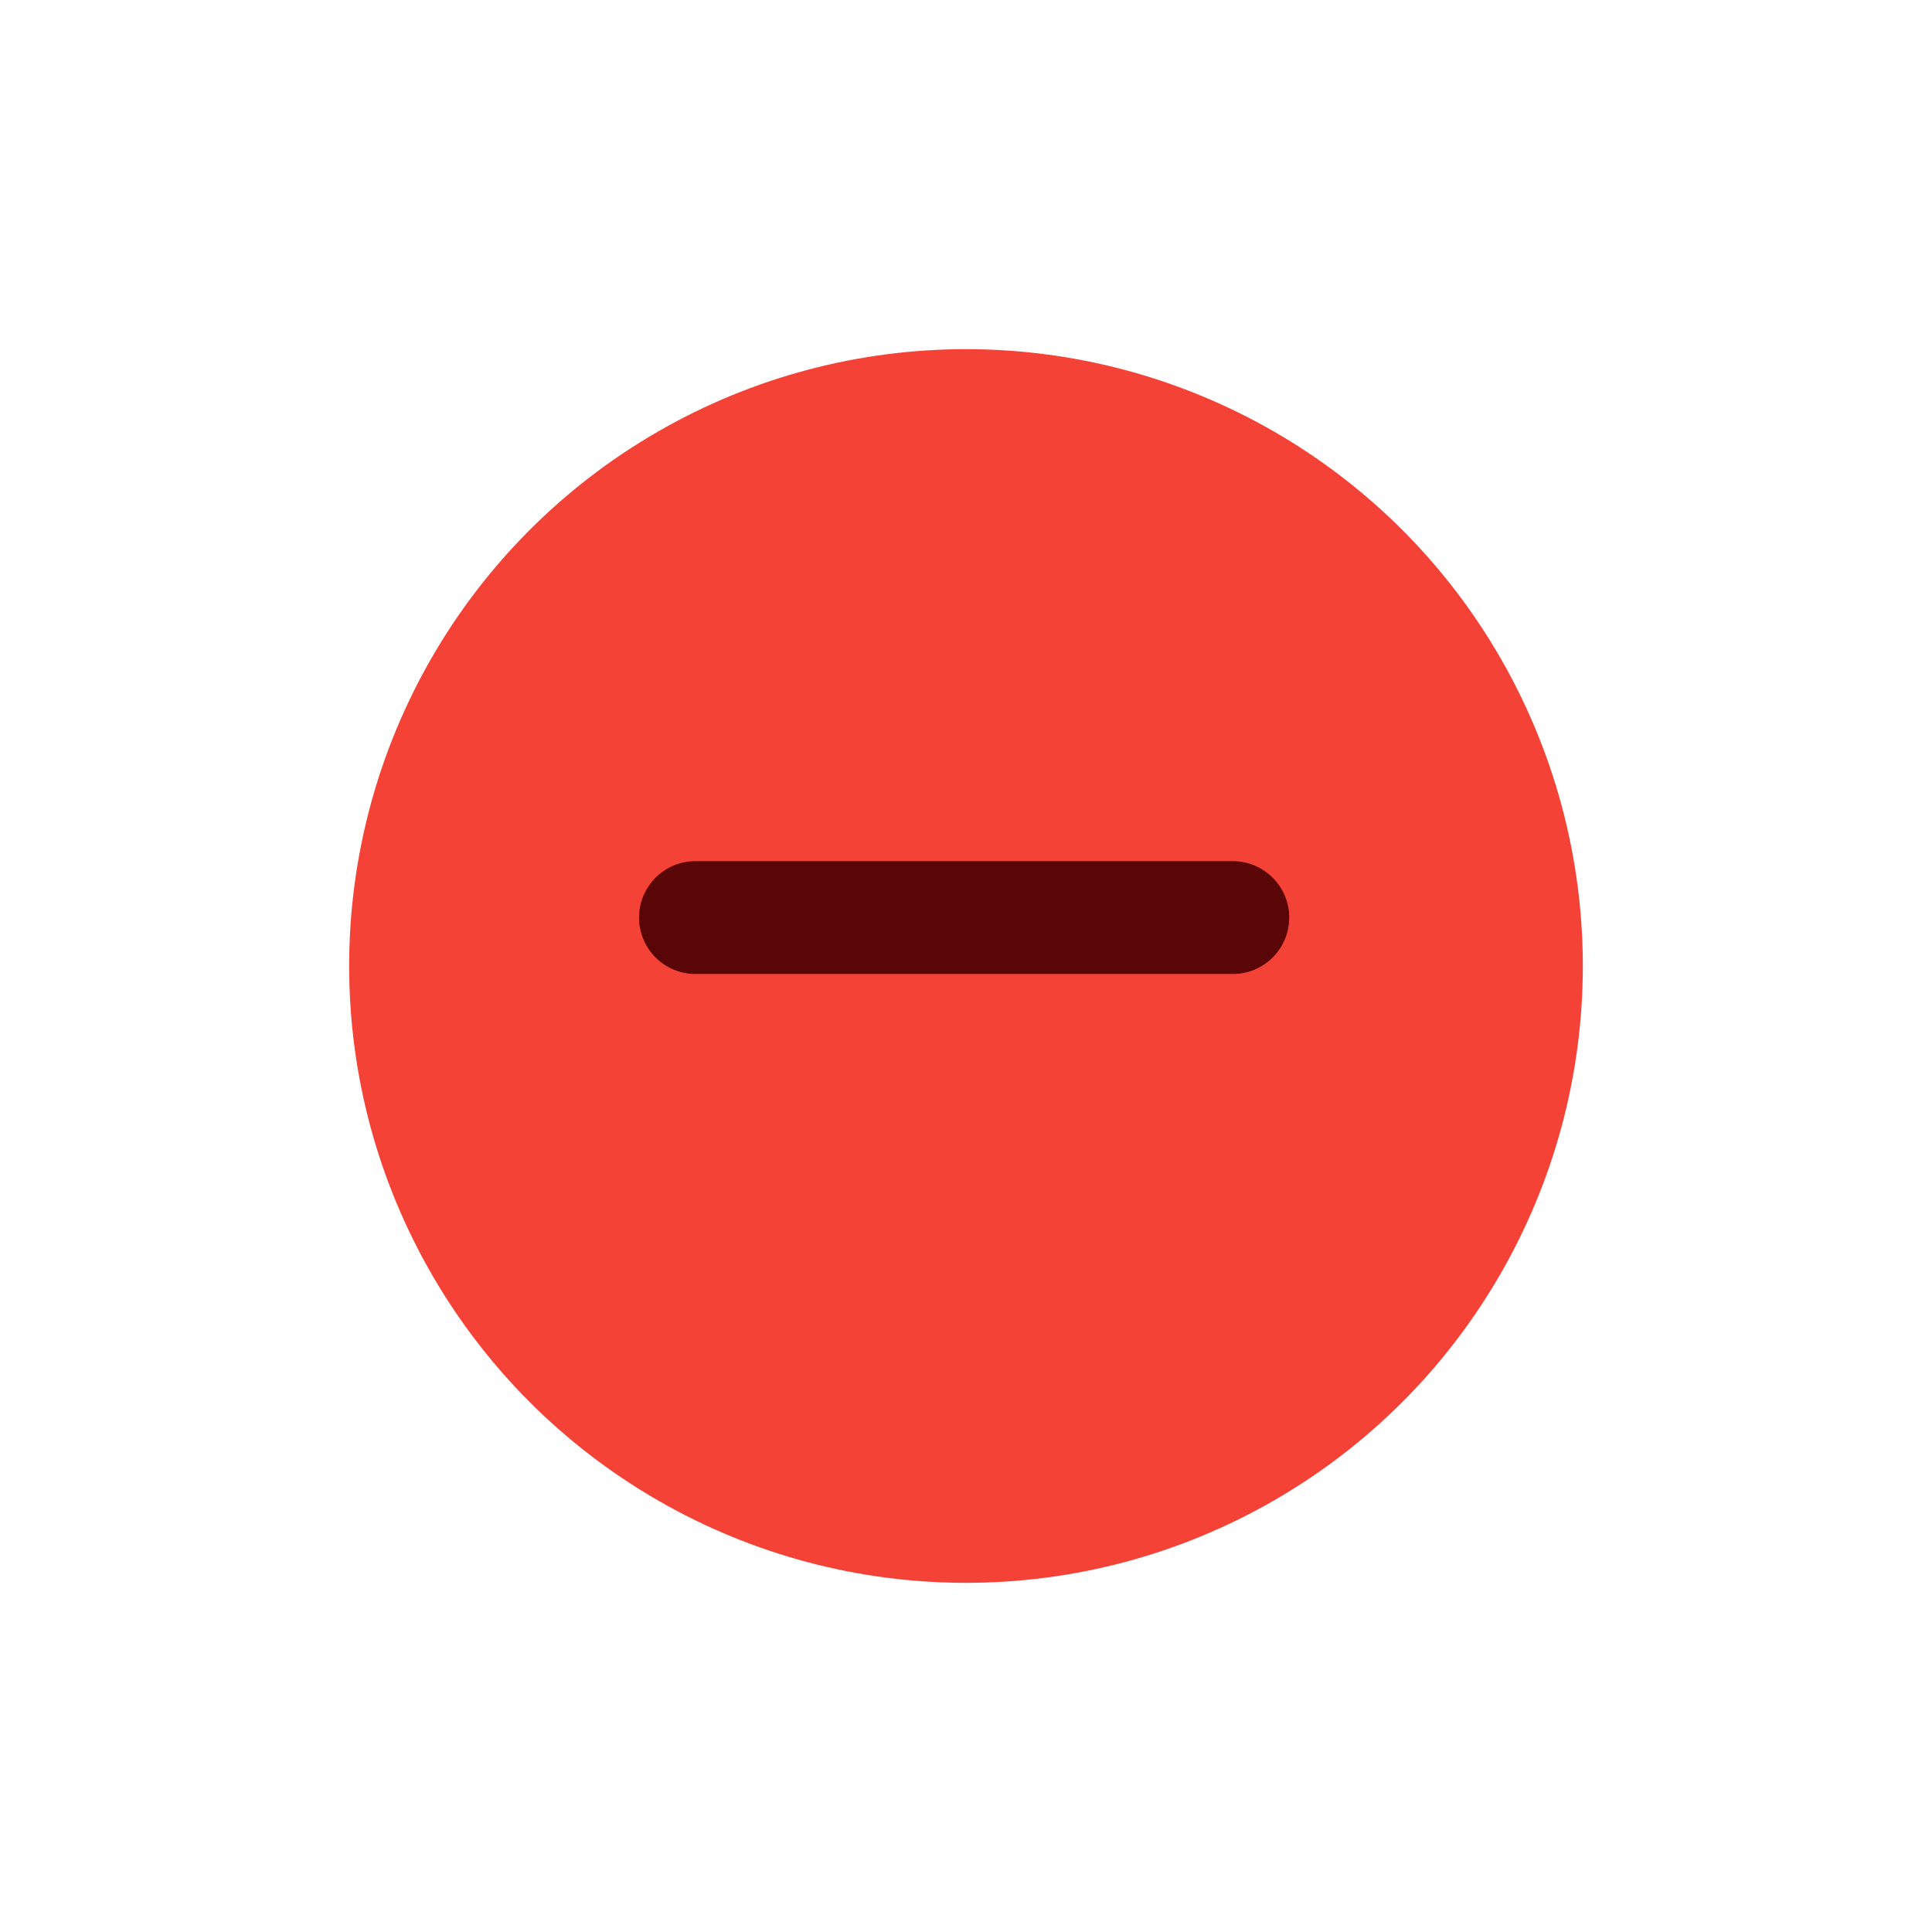 <svg xmlns="http://www.w3.org/2000/svg" xmlns:xlink="http://www.w3.org/1999/xlink" width="83" height="83" viewBox="0 0 83 83"><defs><style>.a{fill:#f44336;}.b{fill:#5b0606;}.c{filter:url(#a);}</style><filter id="a" x="0" y="0" width="83" height="83" filterUnits="userSpaceOnUse"><feOffset dy="2" input="SourceAlpha"/><feGaussianBlur stdDeviation="5" result="b"/><feFlood flood-color="#f44336" flood-opacity="0.502"/><feComposite operator="in" in2="b"/><feComposite in="SourceGraphic"/></filter></defs><g transform="translate(15.45 13.45)"><g class="c" transform="matrix(1, 0, 0, 1, -15.45, -13.45)"><circle class="a" cx="26.5" cy="26.5" r="26.5" transform="translate(15 13)"/></g><path class="b" d="M10.4,22.824A2.424,2.424,0,0,1,12.824,20.4H35.908a2.424,2.424,0,0,1,0,4.848H12.824A2.424,2.424,0,0,1,10.4,22.824Z" transform="translate(1.604 3.146)"/></g></svg>